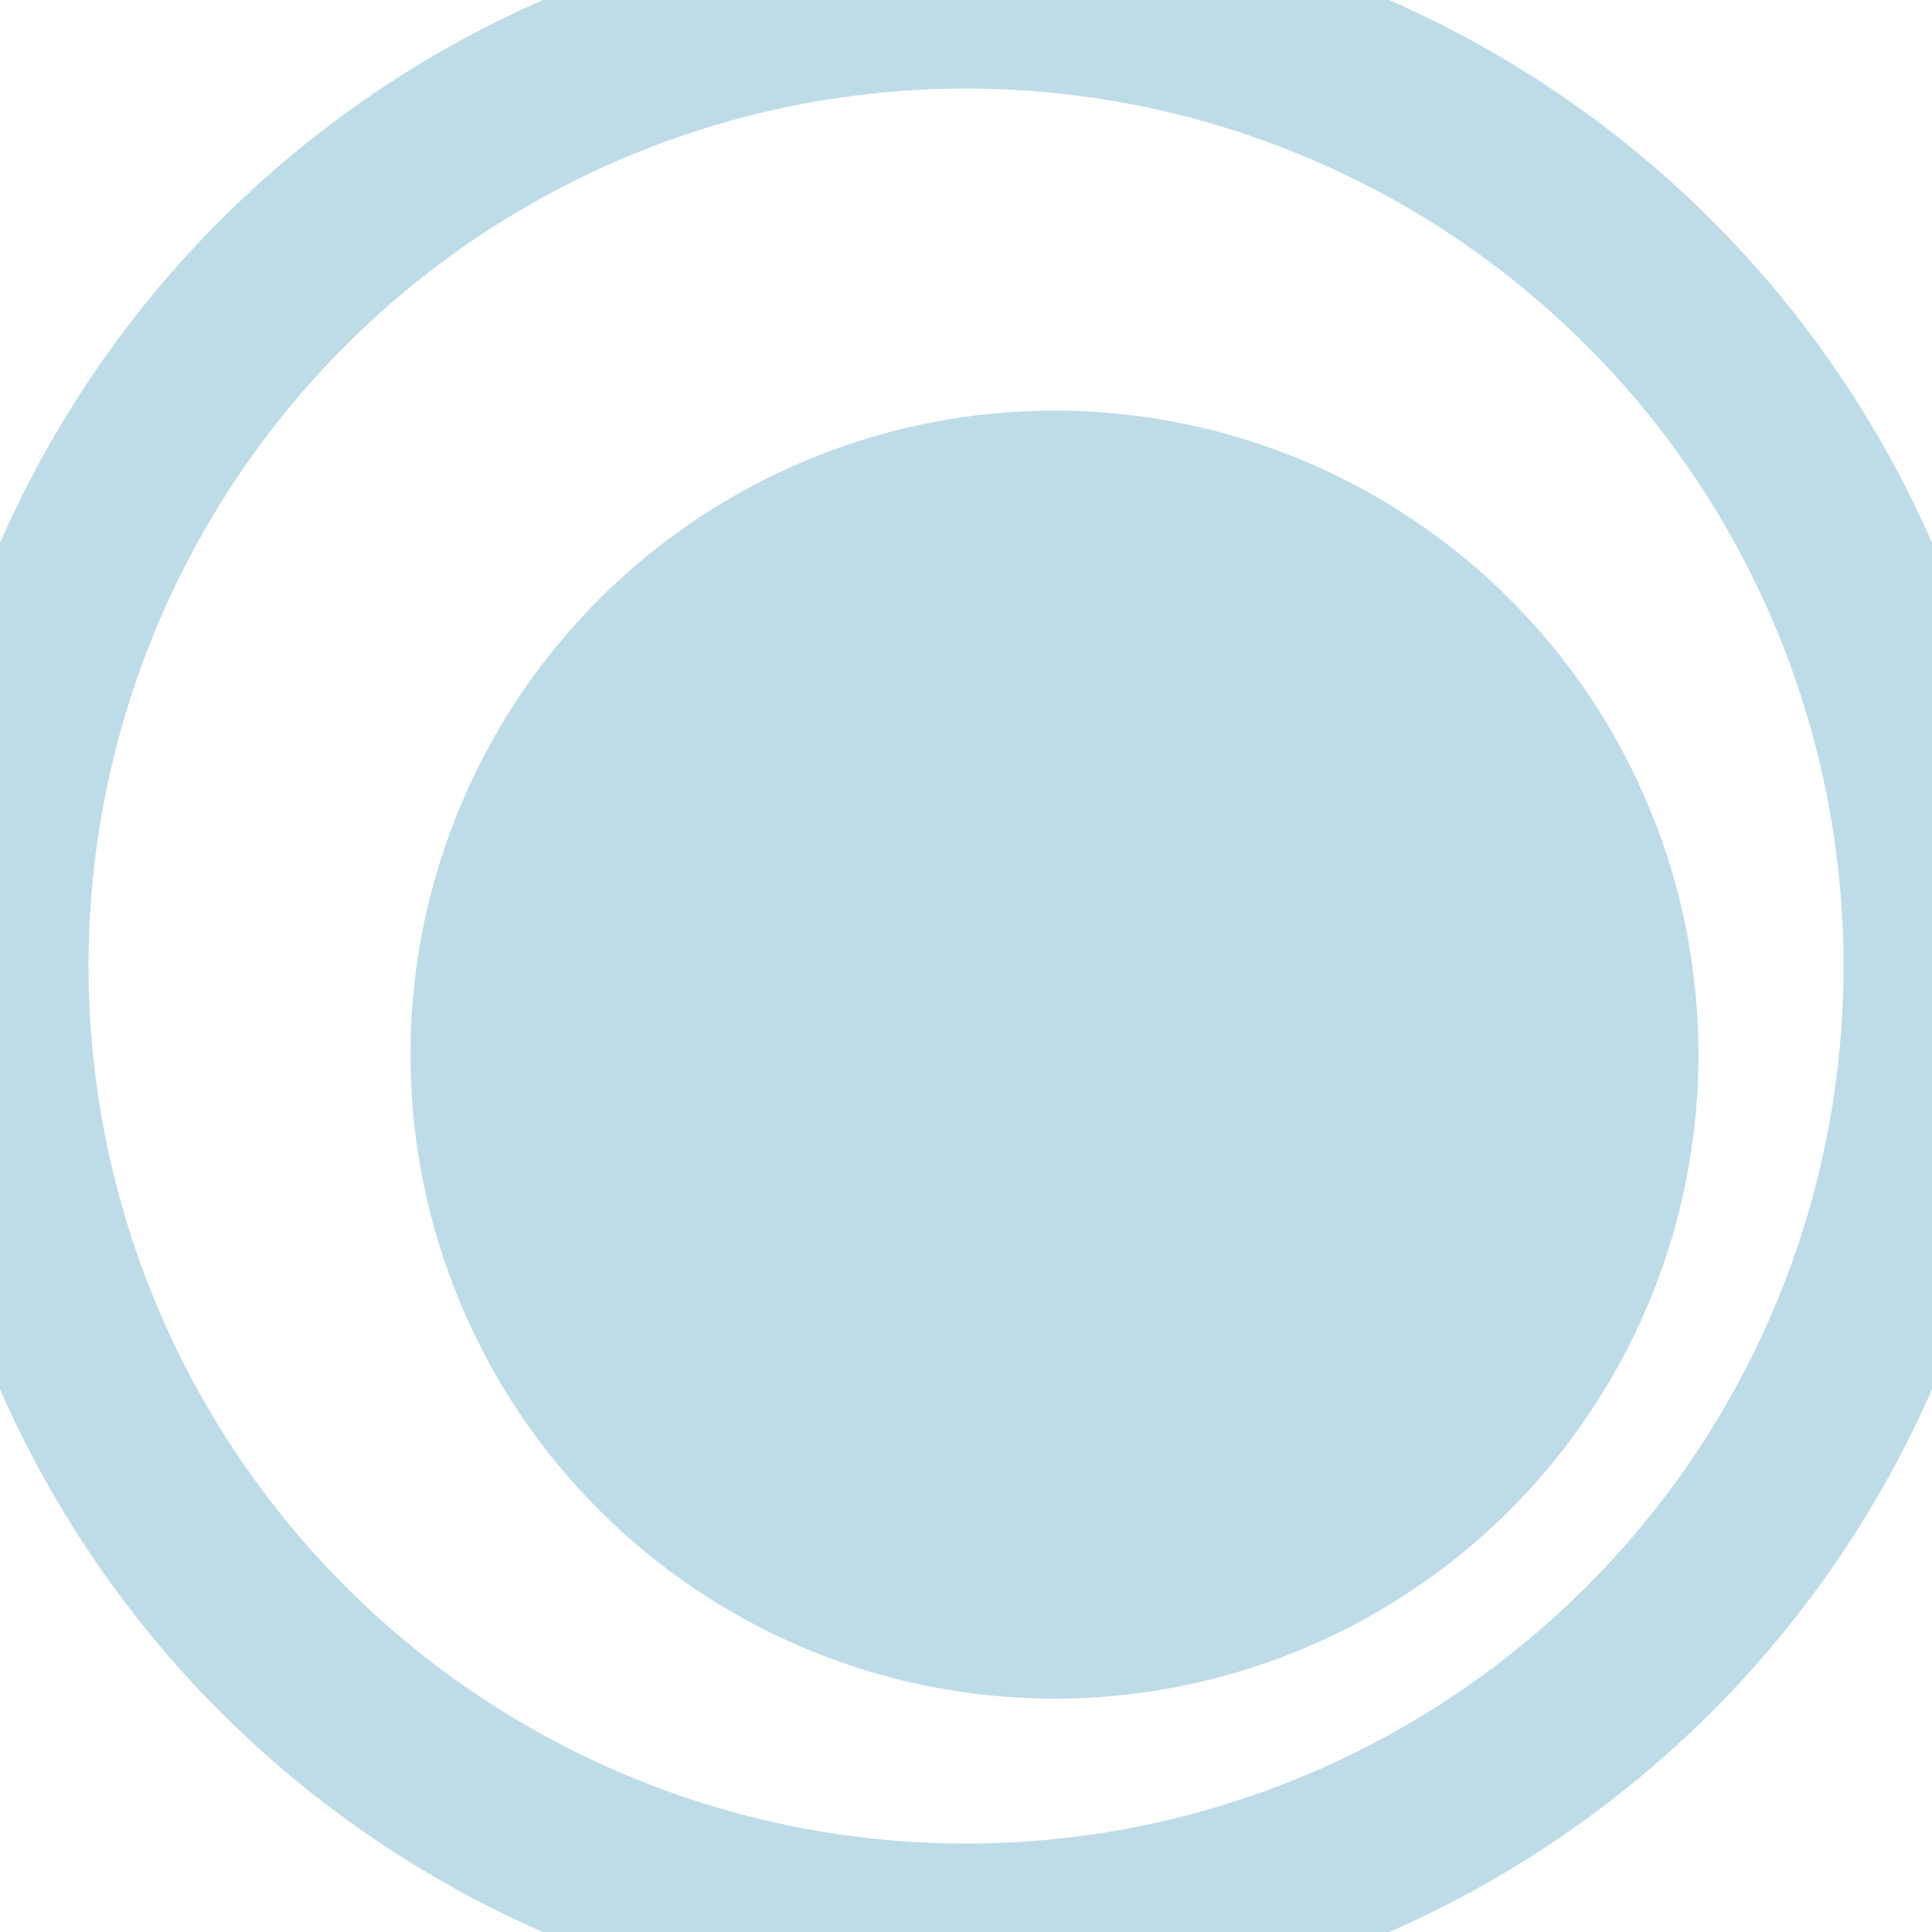 <svg xmlns="http://www.w3.org/2000/svg" width="16.359" height="16.359" viewBox="1025.485 542.57 16.359 16.359"><g data-name="Base Marker"><path d="M1028.961 551.45a5.453 5.453 0 1 1 0 .1" fill="#bedce8" fill-rule="evenodd" data-name="Ellipse 121"/><path d="M1025.485 550.7a8.18 8.18 0 1 1 0 .1" stroke-linejoin="round" stroke-linecap="round" stroke-width="1.5" stroke="#bedce8" fill="transparent" data-name="Ellipse 122"/></g></svg>
